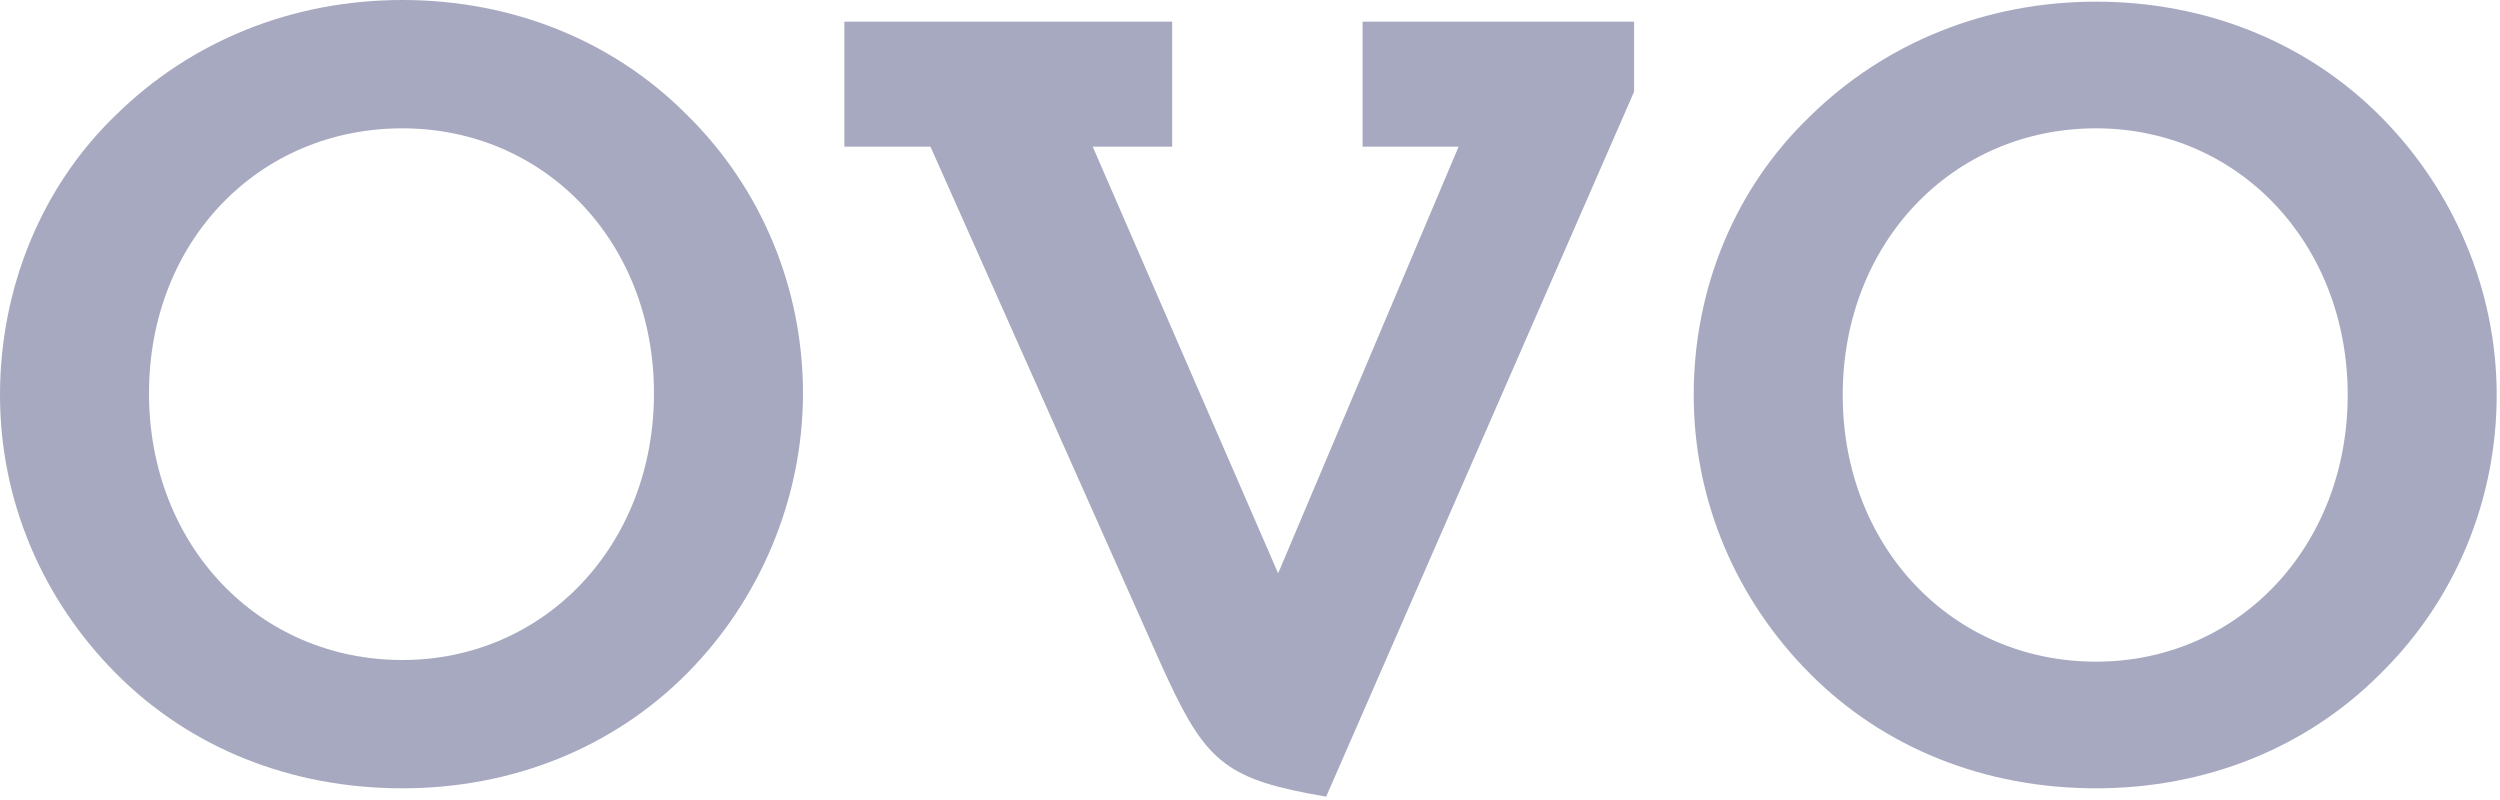 <svg width="150" height="48" viewBox="0 0 150 48" fill="none" xmlns="http://www.w3.org/2000/svg">
<path fill-rule="evenodd" clip-rule="evenodd" d="M41.225 40.4C36.755 44.9 30.695 47.299 24.139 47.299C17.483 47.299 11.424 44.9 6.954 40.4C2.583 36 0 30.1 0 23.7C0 17.3 2.483 11.2 6.954 6.9C11.424 2.5 17.483 0 24.139 0C30.695 0 36.755 2.4 41.225 6.9C45.695 11.3 48.179 17.3 48.179 23.6C48.179 29.9 45.596 36 41.225 40.4ZM24.139 7.7C15.497 7.7 8.94 14.5 8.94 23.6C8.94 32.7 15.497 39.6 24.139 39.6C32.682 39.6 39.238 32.7 39.238 23.6C39.238 14.5 32.682 7.7 24.139 7.7Z" fill="#A7A9C0"/>
<path fill-rule="evenodd" clip-rule="evenodd" d="M98.046 5.5L79.569 47.8L78.477 47.601C73.212 46.601 72.119 45.3 69.636 39.8L55.828 8.8H50.662V1.3H70.331V8.8H65.563L76.689 34.4L87.516 8.8H81.755V1.3H98.046V5.5Z" fill="#A7A9C0"/>
<path fill-rule="evenodd" clip-rule="evenodd" d="M142.847 40.4C138.377 44.9 132.318 47.299 125.761 47.299C119.107 47.299 113.046 44.9 108.576 40.4C104.206 36 101.622 30.1 101.622 23.7C101.622 17.3 104.106 11.3 108.576 7C113.046 2.6 119.107 0.1 125.761 0.1C132.318 0.1 138.377 2.5 142.847 7C147.218 11.4 149.801 17.4 149.801 23.7C149.801 30 147.318 36 142.847 40.4ZM125.761 7.7C117.12 7.7 110.563 14.6 110.563 23.7C110.563 32.799 117.12 39.7 125.761 39.7C134.304 39.7 140.861 32.799 140.861 23.7C140.861 14.6 134.304 7.7 125.761 7.7Z" fill="#A7A9C0"/>
</svg>
